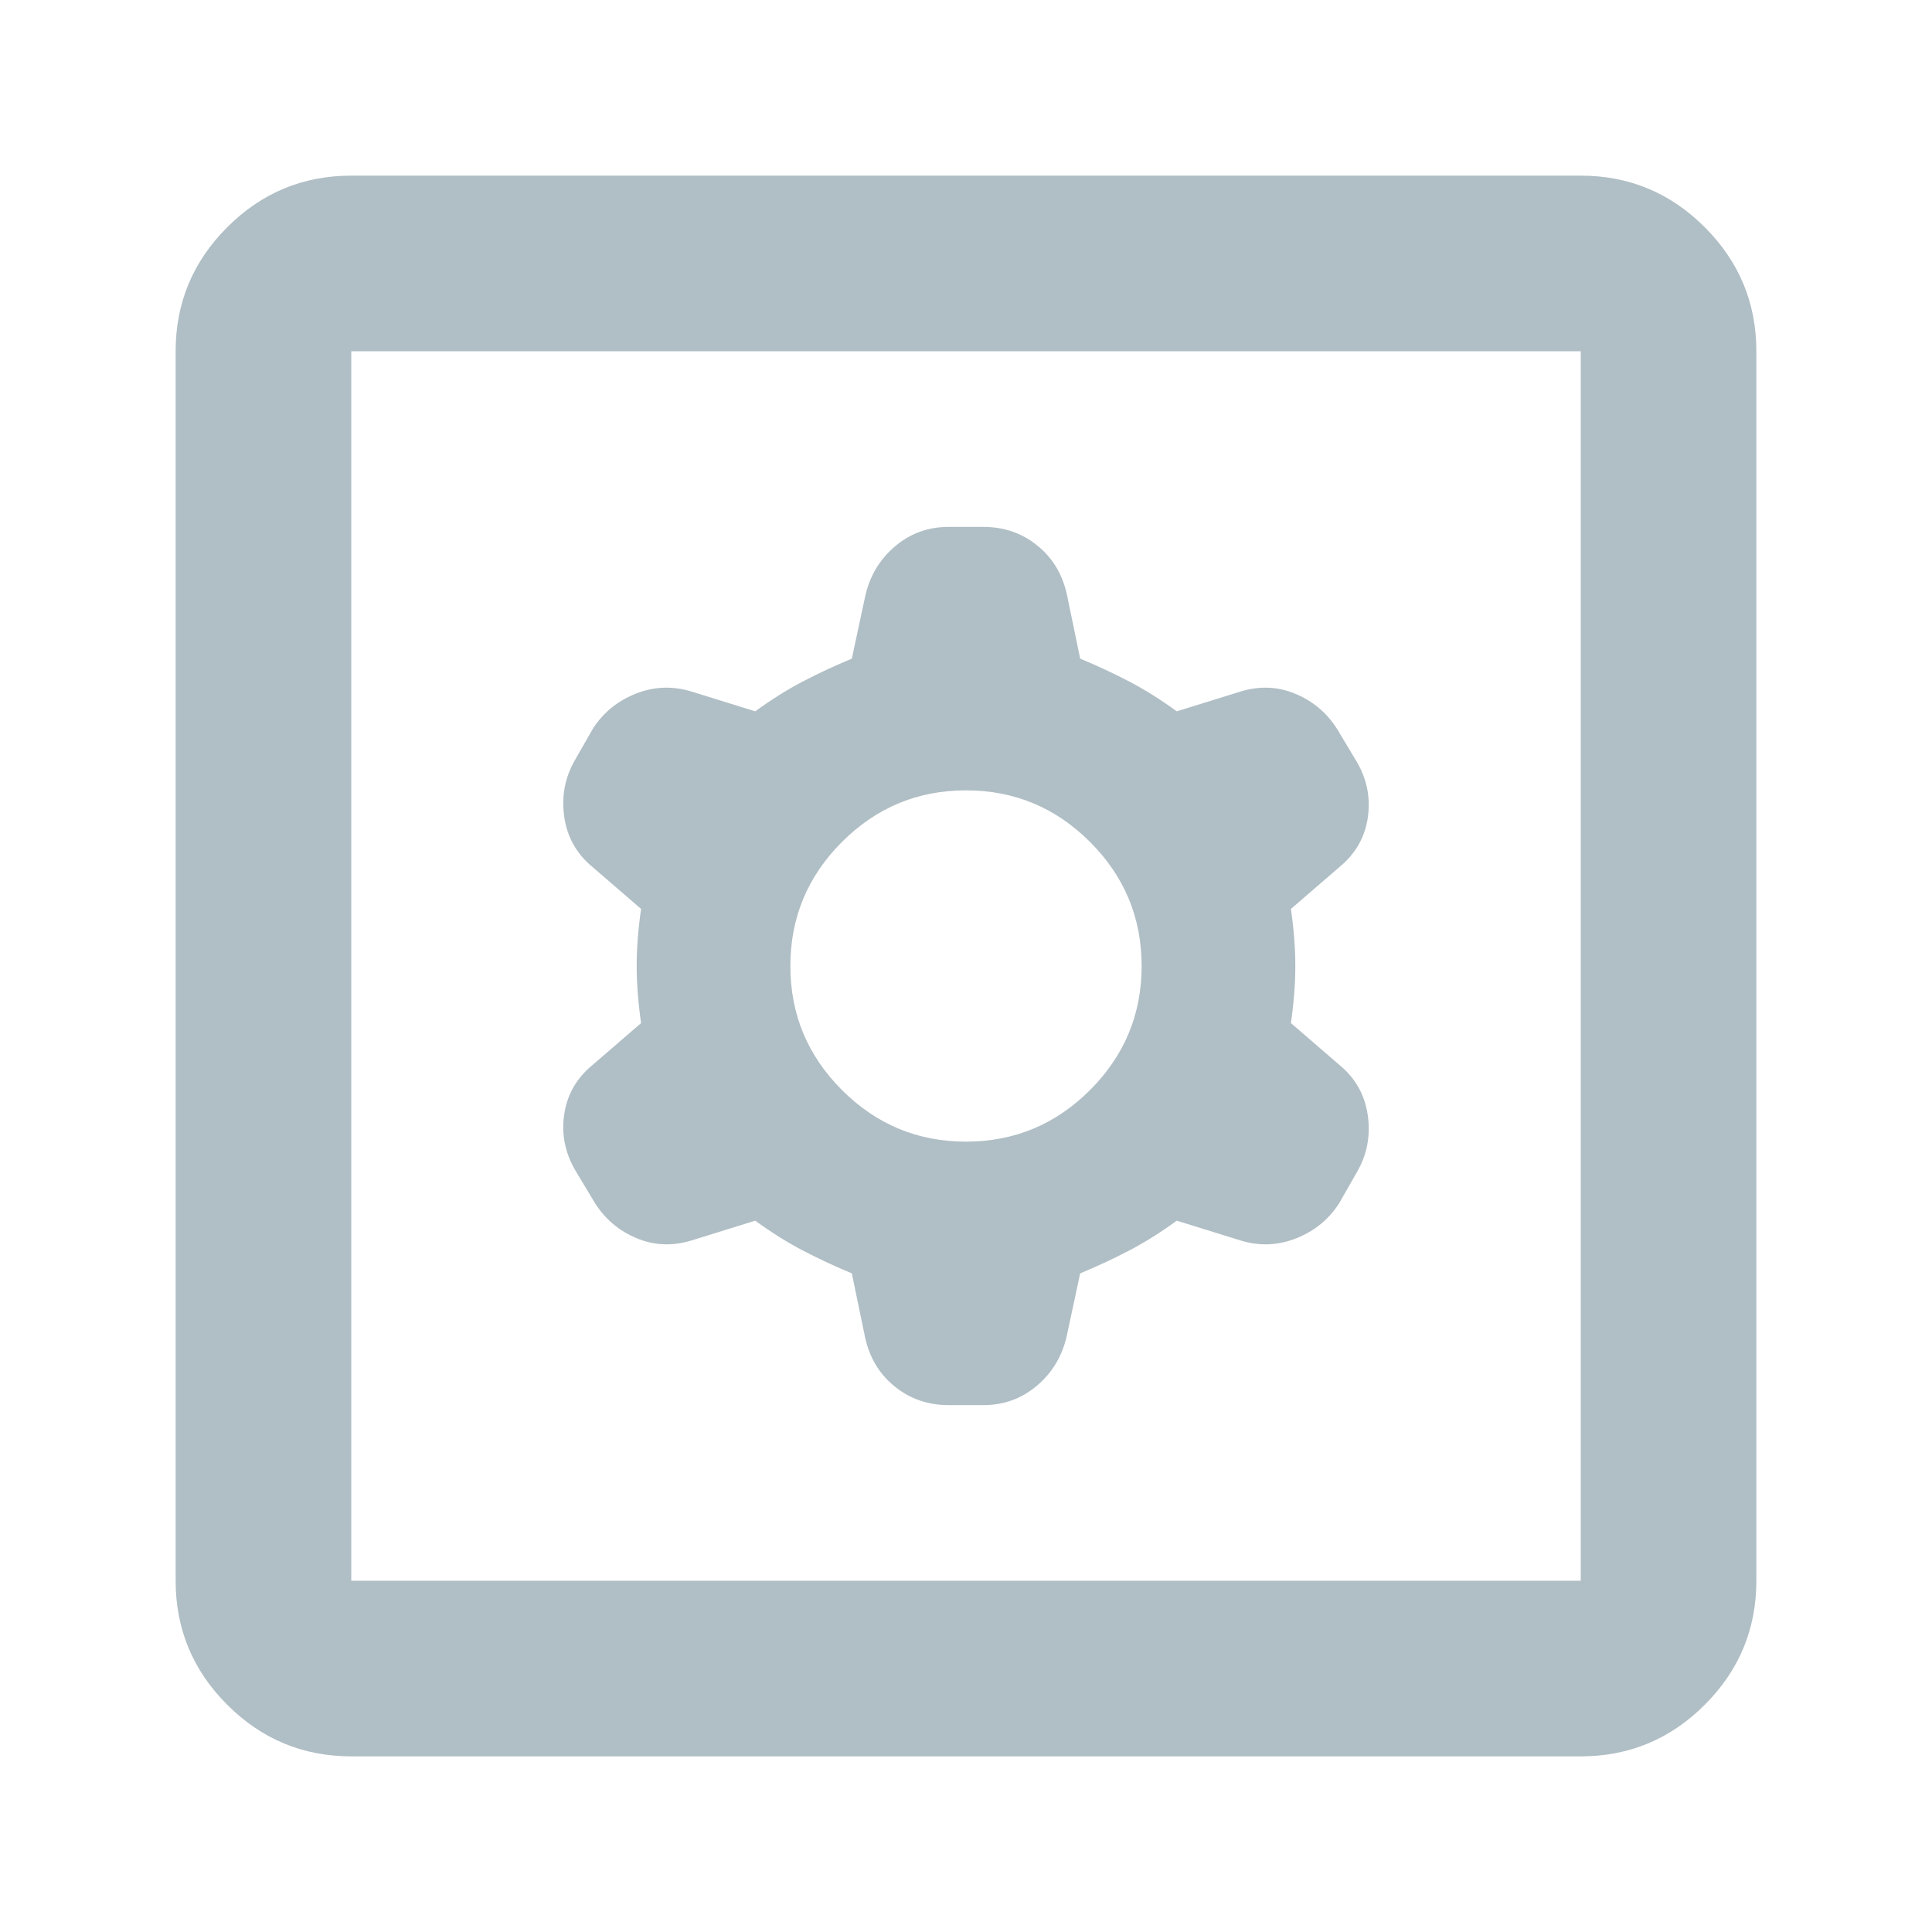 <!--
  - The MIT License (MIT)
  -
  - Copyright (c) 2015-2024 Elior "Mallowigi" Boukhobza
  -
  - Permission is hereby granted, free of charge, to any person obtaining a copy
  - of this software and associated documentation files (the "Software"), to deal
  - in the Software without restriction, including without limitation the rights
  - to use, copy, modify, merge, publish, distribute, sublicense, and/or sell
  - copies of the Software, and to permit persons to whom the Software is
  - furnished to do so, subject to the following conditions:
  -
  - The above copyright notice and this permission notice shall be included in all
  - copies or substantial portions of the Software.
  -
  - THE SOFTWARE IS PROVIDED "AS IS", WITHOUT WARRANTY OF ANY KIND, EXPRESS OR
  - IMPLIED, INCLUDING BUT NOT LIMITED TO THE WARRANTIES OF MERCHANTABILITY,
  - FITNESS FOR A PARTICULAR PURPOSE AND NONINFRINGEMENT. IN NO EVENT SHALL THE
  - AUTHORS OR COPYRIGHT HOLDERS BE LIABLE FOR ANY CLAIM, DAMAGES OR OTHER
  - LIABILITY, WHETHER IN AN ACTION OF CONTRACT, TORT OR OTHERWISE, ARISING FROM,
  - OUT OF OR IN CONNECTION WITH THE SOFTWARE OR THE USE OR OTHER DEALINGS IN THE
  - SOFTWARE.
  -->

<svg xmlns="http://www.w3.org/2000/svg" height="10px" viewBox="40 -920 880 880" width="10px" fill="#b0bec5">
  <path
    d="m428-340 6 29q3 14 13.5 22.5T472-280h16q14 0 24.5-9t13.5-23l6-28q12-5 22.5-10.5T576-364l29 9q13 4 25.5-1t19.5-16l8-14q7-12 5-26t-13-23l-22-19q2-14 2-26t-2-26l22-19q11-9 13-22.5t-5-25.5l-9-15q-7-11-19-16t-25-1l-29 9q-11-8-21.5-13.5T532-620l-6-29q-3-14-13.5-22.5T488-680h-16q-14 0-24.5 9T434-648l-6 28q-12 5-22.5 10.5T384-596l-29-9q-13-4-25.5 1T310-588l-8 14q-7 12-5 26t13 23l22 19q-2 14-2 26t2 26l-22 19q-11 9-13 22.5t5 25.5l9 15q7 11 19 16t25 1l29-9q11 8 21.5 13.5T428-340Zm52-60q-33 0-56.5-23.5T400-480q0-33 23.5-56.5T480-560q33 0 56.5 23.5T560-480q0 33-23.5 56.5T480-400ZM200-120q-33 0-56.5-23.5T120-200v-560q0-33 23.5-56.5T200-840h560q33 0 56.5 23.5T840-760v560q0 33-23.5 56.5T760-120H200Zm0-80h560v-560H200v560Zm0-560v560-560Z"/>
</svg>
